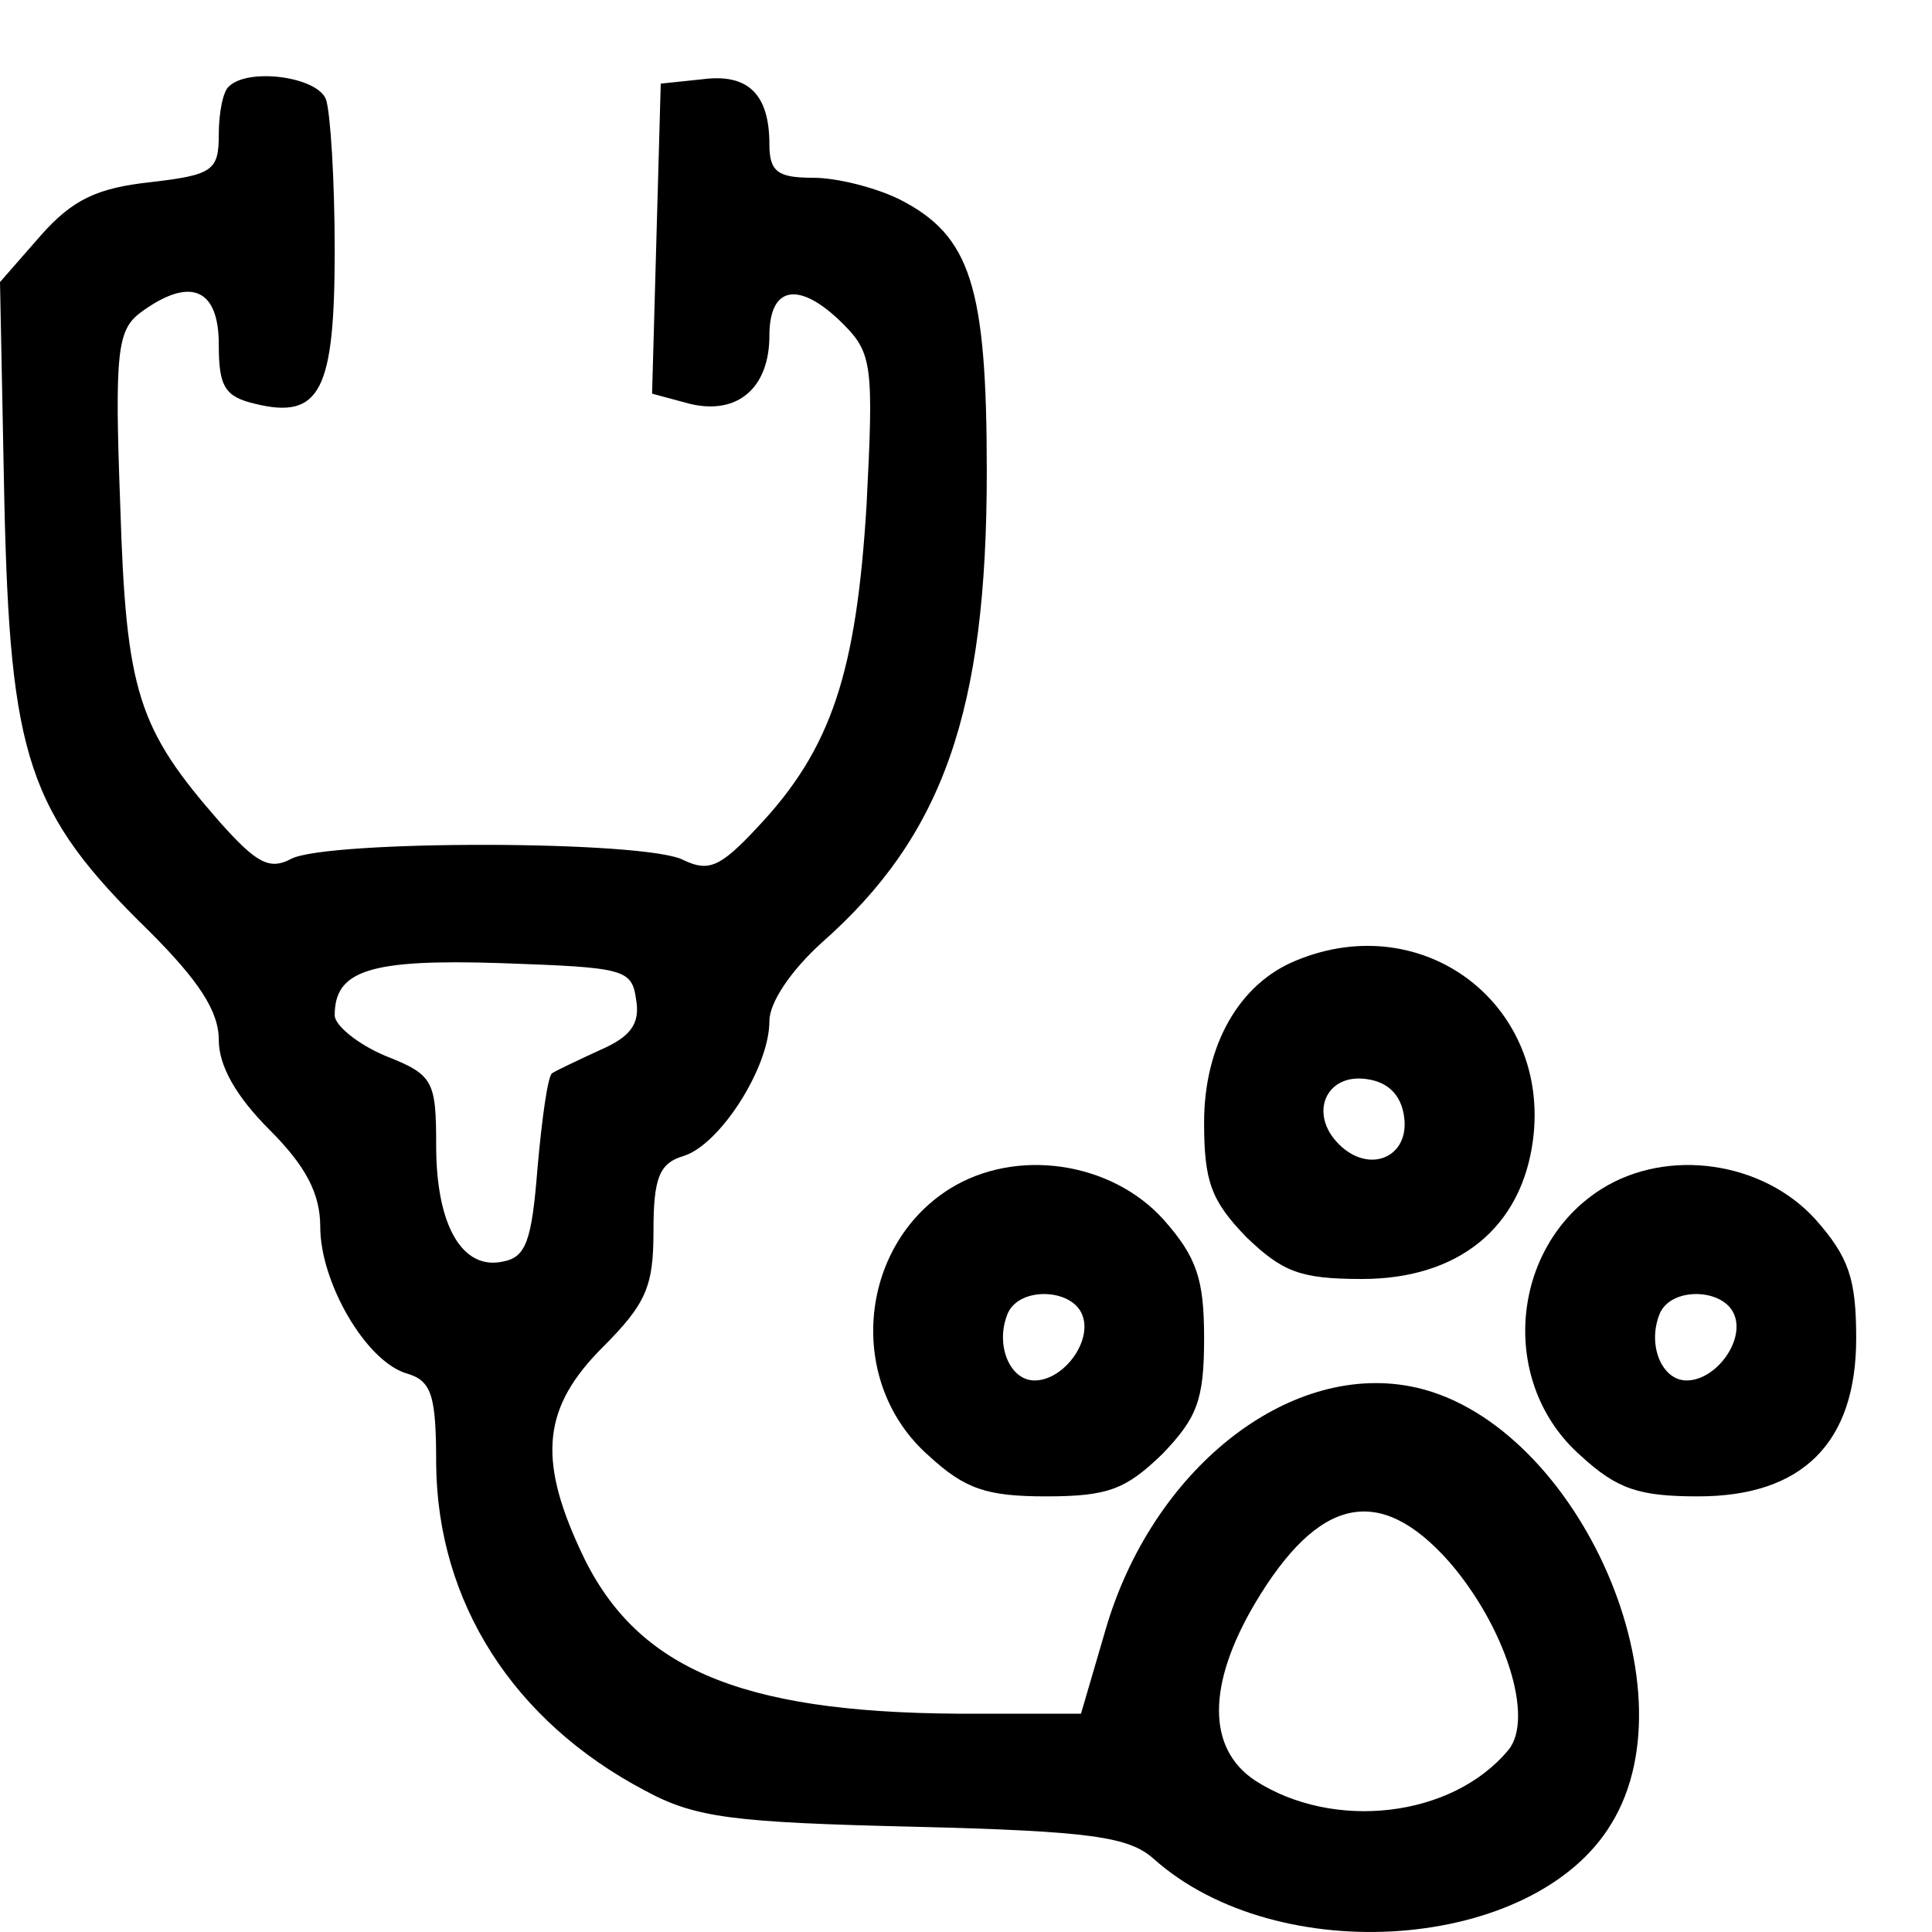 <svg width="25" height="25" viewBox="0 0 25 25" fill="none" xmlns="http://www.w3.org/2000/svg">
<path d="M2.962 1.119C2.888 1.175 2.831 1.457 2.831 1.738C2.831 2.207 2.756 2.263 1.95 2.357C1.256 2.432 0.938 2.582 0.525 3.05L0 3.65L0.056 6.482C0.131 9.8 0.356 10.513 1.931 12.05C2.569 12.688 2.831 13.082 2.831 13.457C2.831 13.794 3.056 14.188 3.487 14.619C3.956 15.088 4.144 15.444 4.144 15.875C4.144 16.588 4.725 17.6 5.25 17.769C5.588 17.863 5.644 18.05 5.644 18.95C5.662 20.732 6.638 22.269 8.344 23.169C9 23.525 9.488 23.582 11.831 23.638C14.119 23.694 14.606 23.769 14.925 24.05C16.538 25.494 19.856 25.25 20.85 23.6C21.956 21.8 20.344 18.332 18.244 17.938C16.65 17.638 14.906 19.025 14.306 21.088L13.988 22.175H12.394C9.544 22.157 8.194 21.575 7.5 20.038C6.956 18.857 7.031 18.2 7.8 17.432C8.363 16.869 8.456 16.644 8.456 15.932C8.456 15.238 8.531 15.05 8.85 14.957C9.319 14.807 9.956 13.813 9.956 13.213C9.956 12.969 10.238 12.557 10.631 12.2C12.206 10.813 12.769 9.2 12.769 6.107C12.769 3.707 12.562 3.05 11.644 2.582C11.344 2.432 10.838 2.3 10.519 2.3C10.069 2.3 9.956 2.225 9.956 1.869C9.956 1.213 9.675 0.95 9.094 1.025L8.55 1.082L8.494 3.088L8.438 5.094L8.925 5.225C9.544 5.375 9.956 5.019 9.956 4.344C9.956 3.688 10.35 3.632 10.912 4.194C11.287 4.569 11.306 4.738 11.213 6.538C11.081 8.694 10.762 9.688 9.806 10.7C9.319 11.225 9.169 11.282 8.85 11.132C8.381 10.869 4.237 10.869 3.769 11.113C3.487 11.263 3.319 11.169 2.85 10.644C1.781 9.425 1.631 8.957 1.556 6.538C1.481 4.55 1.519 4.269 1.819 4.044C2.456 3.575 2.831 3.725 2.831 4.457C2.831 5 2.906 5.132 3.3 5.225C4.144 5.432 4.331 5.057 4.331 3.238C4.331 2.319 4.275 1.457 4.219 1.288C4.106 0.988 3.206 0.875 2.962 1.119ZM8.231 12.932C8.287 13.25 8.156 13.419 7.763 13.588C7.481 13.719 7.2 13.85 7.144 13.888C7.088 13.925 7.013 14.469 6.956 15.107C6.881 16.063 6.806 16.269 6.506 16.325C5.981 16.438 5.644 15.857 5.644 14.825C5.644 13.982 5.606 13.907 4.987 13.663C4.631 13.513 4.331 13.269 4.331 13.138C4.331 12.557 4.781 12.407 6.487 12.463C8.081 12.519 8.175 12.538 8.231 12.932ZM18.75 20.207C19.481 21.05 19.856 22.232 19.519 22.644C18.788 23.525 17.25 23.694 16.238 23.038C15.619 22.625 15.619 21.8 16.238 20.75C17.062 19.363 17.85 19.194 18.75 20.207Z" fill="black"/>
<path d="M16.781 12.425C16.031 12.725 15.581 13.531 15.581 14.525C15.581 15.294 15.675 15.538 16.125 16.006C16.594 16.456 16.819 16.55 17.625 16.55C18.863 16.55 19.688 15.894 19.837 14.75C20.062 13.007 18.431 11.75 16.781 12.425ZM18.169 14.45C18.244 14.975 17.719 15.2 17.325 14.806C16.931 14.413 17.156 13.888 17.681 13.963C17.962 14 18.131 14.169 18.169 14.45Z" fill="black"/>
<path d="M12.281 15.388C11.1 16.138 10.95 17.9 12.019 18.838C12.487 19.269 12.769 19.363 13.537 19.363C14.344 19.363 14.569 19.269 15.037 18.819C15.487 18.35 15.581 18.125 15.581 17.319C15.581 16.55 15.487 16.269 15.056 15.781C14.381 15.031 13.144 14.844 12.281 15.388ZM14.006 17.019C14.137 17.357 13.762 17.863 13.387 17.863C13.069 17.863 12.881 17.413 13.031 17.019C13.162 16.644 13.875 16.663 14.006 17.019Z" fill="black"/>
<path d="M20.719 15.388C19.537 16.138 19.387 17.9 20.456 18.838C20.925 19.269 21.206 19.363 21.975 19.363C23.325 19.363 24.019 18.669 24.019 17.319C24.019 16.55 23.925 16.269 23.494 15.781C22.819 15.031 21.581 14.844 20.719 15.388ZM22.444 17.019C22.575 17.357 22.2 17.863 21.825 17.863C21.506 17.863 21.319 17.413 21.469 17.019C21.6 16.644 22.312 16.663 22.444 17.019Z" fill="black"/>
</svg>
